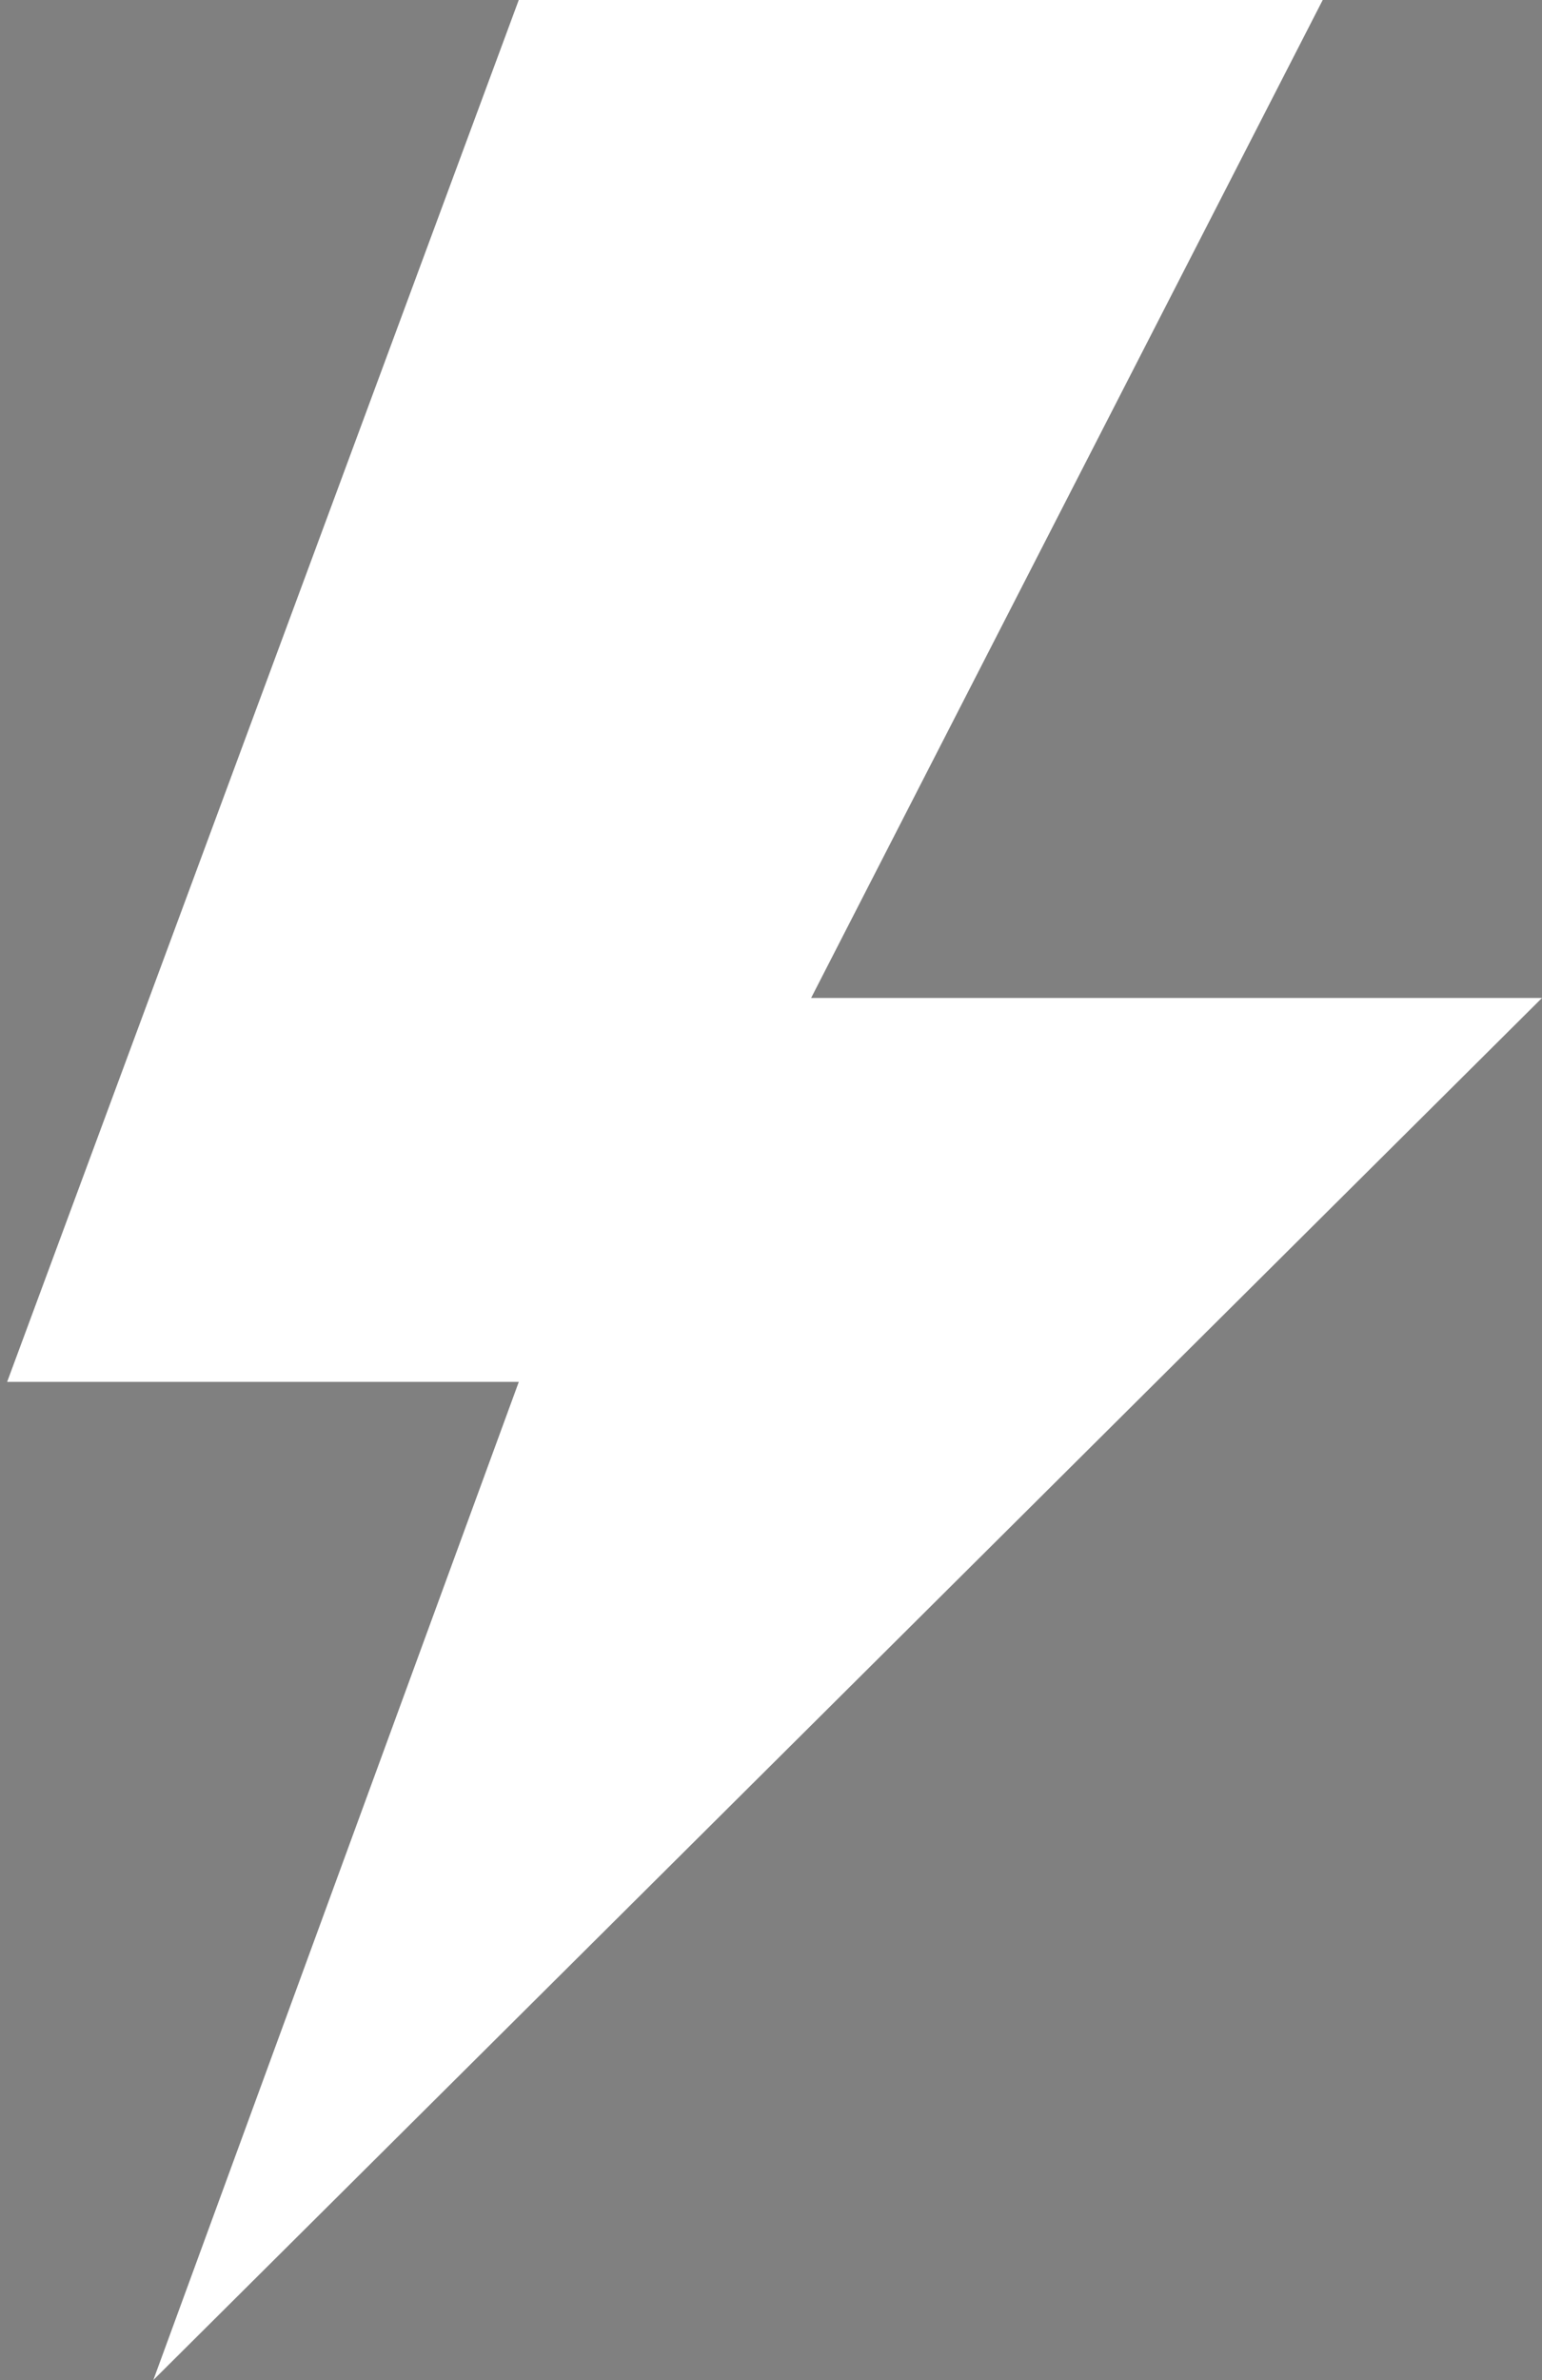 <?xml version="1.0" encoding="UTF-8" standalone="no"?>
<!DOCTYPE svg PUBLIC "-//W3C//DTD SVG 1.1//EN" "http://www.w3.org/Graphics/SVG/1.1/DTD/svg11.dtd">
<svg version="1.1" xmlns="http://www.w3.org/2000/svg" xmlns:xlink="http://www.w3.org/1999/xlink" preserveAspectRatio="xMidYMid meet" viewBox="0 0 231 356.3" width="231" height="356.3"><rect x="0" y="0" width="231" height="356.3" fill="#808080" stroke="none"/><defs><path d="M371.5 0L371.5 512L-140.5 512L-140.5 0L371.5 0Z" id="c335UmP9yN"></path><path d="M1.07 206.87L77.72 206.87L22.97 356.3L231 149.4L121.51 149.4L198.16 -0.02L77.72 -0.02L1.07 206.87Z" id="a2JHRemUkK"></path><path d="M-59.8 44.41L-61.43 44.41L-59.8 44.41L-59.8 44.41Z" id="jyt0ZjV1"></path></defs><g><g><g><use xlink:href="#c335UmP9yN" opacity="1" fill="#ffffff" fill-opacity="0"></use><g><use xlink:href="#c335UmP9yN" opacity="1" fill-opacity="0" stroke="#000000" stroke-width="1" stroke-opacity="0"></use></g></g><g><use xlink:href="#a2JHRemUkK" opacity="1" fill="#ffffff" fill-opacity="1"></use><g><use xlink:href="#a2JHRemUkK" opacity="1" fill-opacity="0" stroke="#000000" stroke-width="1" stroke-opacity="0"></use></g></g><g><use xlink:href="#jyt0ZjV1" opacity="1" fill="#4d0a32" fill-opacity="1"></use><g><use xlink:href="#jyt0ZjV1" opacity="1" fill-opacity="0" stroke="#000000" stroke-width="1" stroke-opacity="0"></use></g></g></g></g></svg>